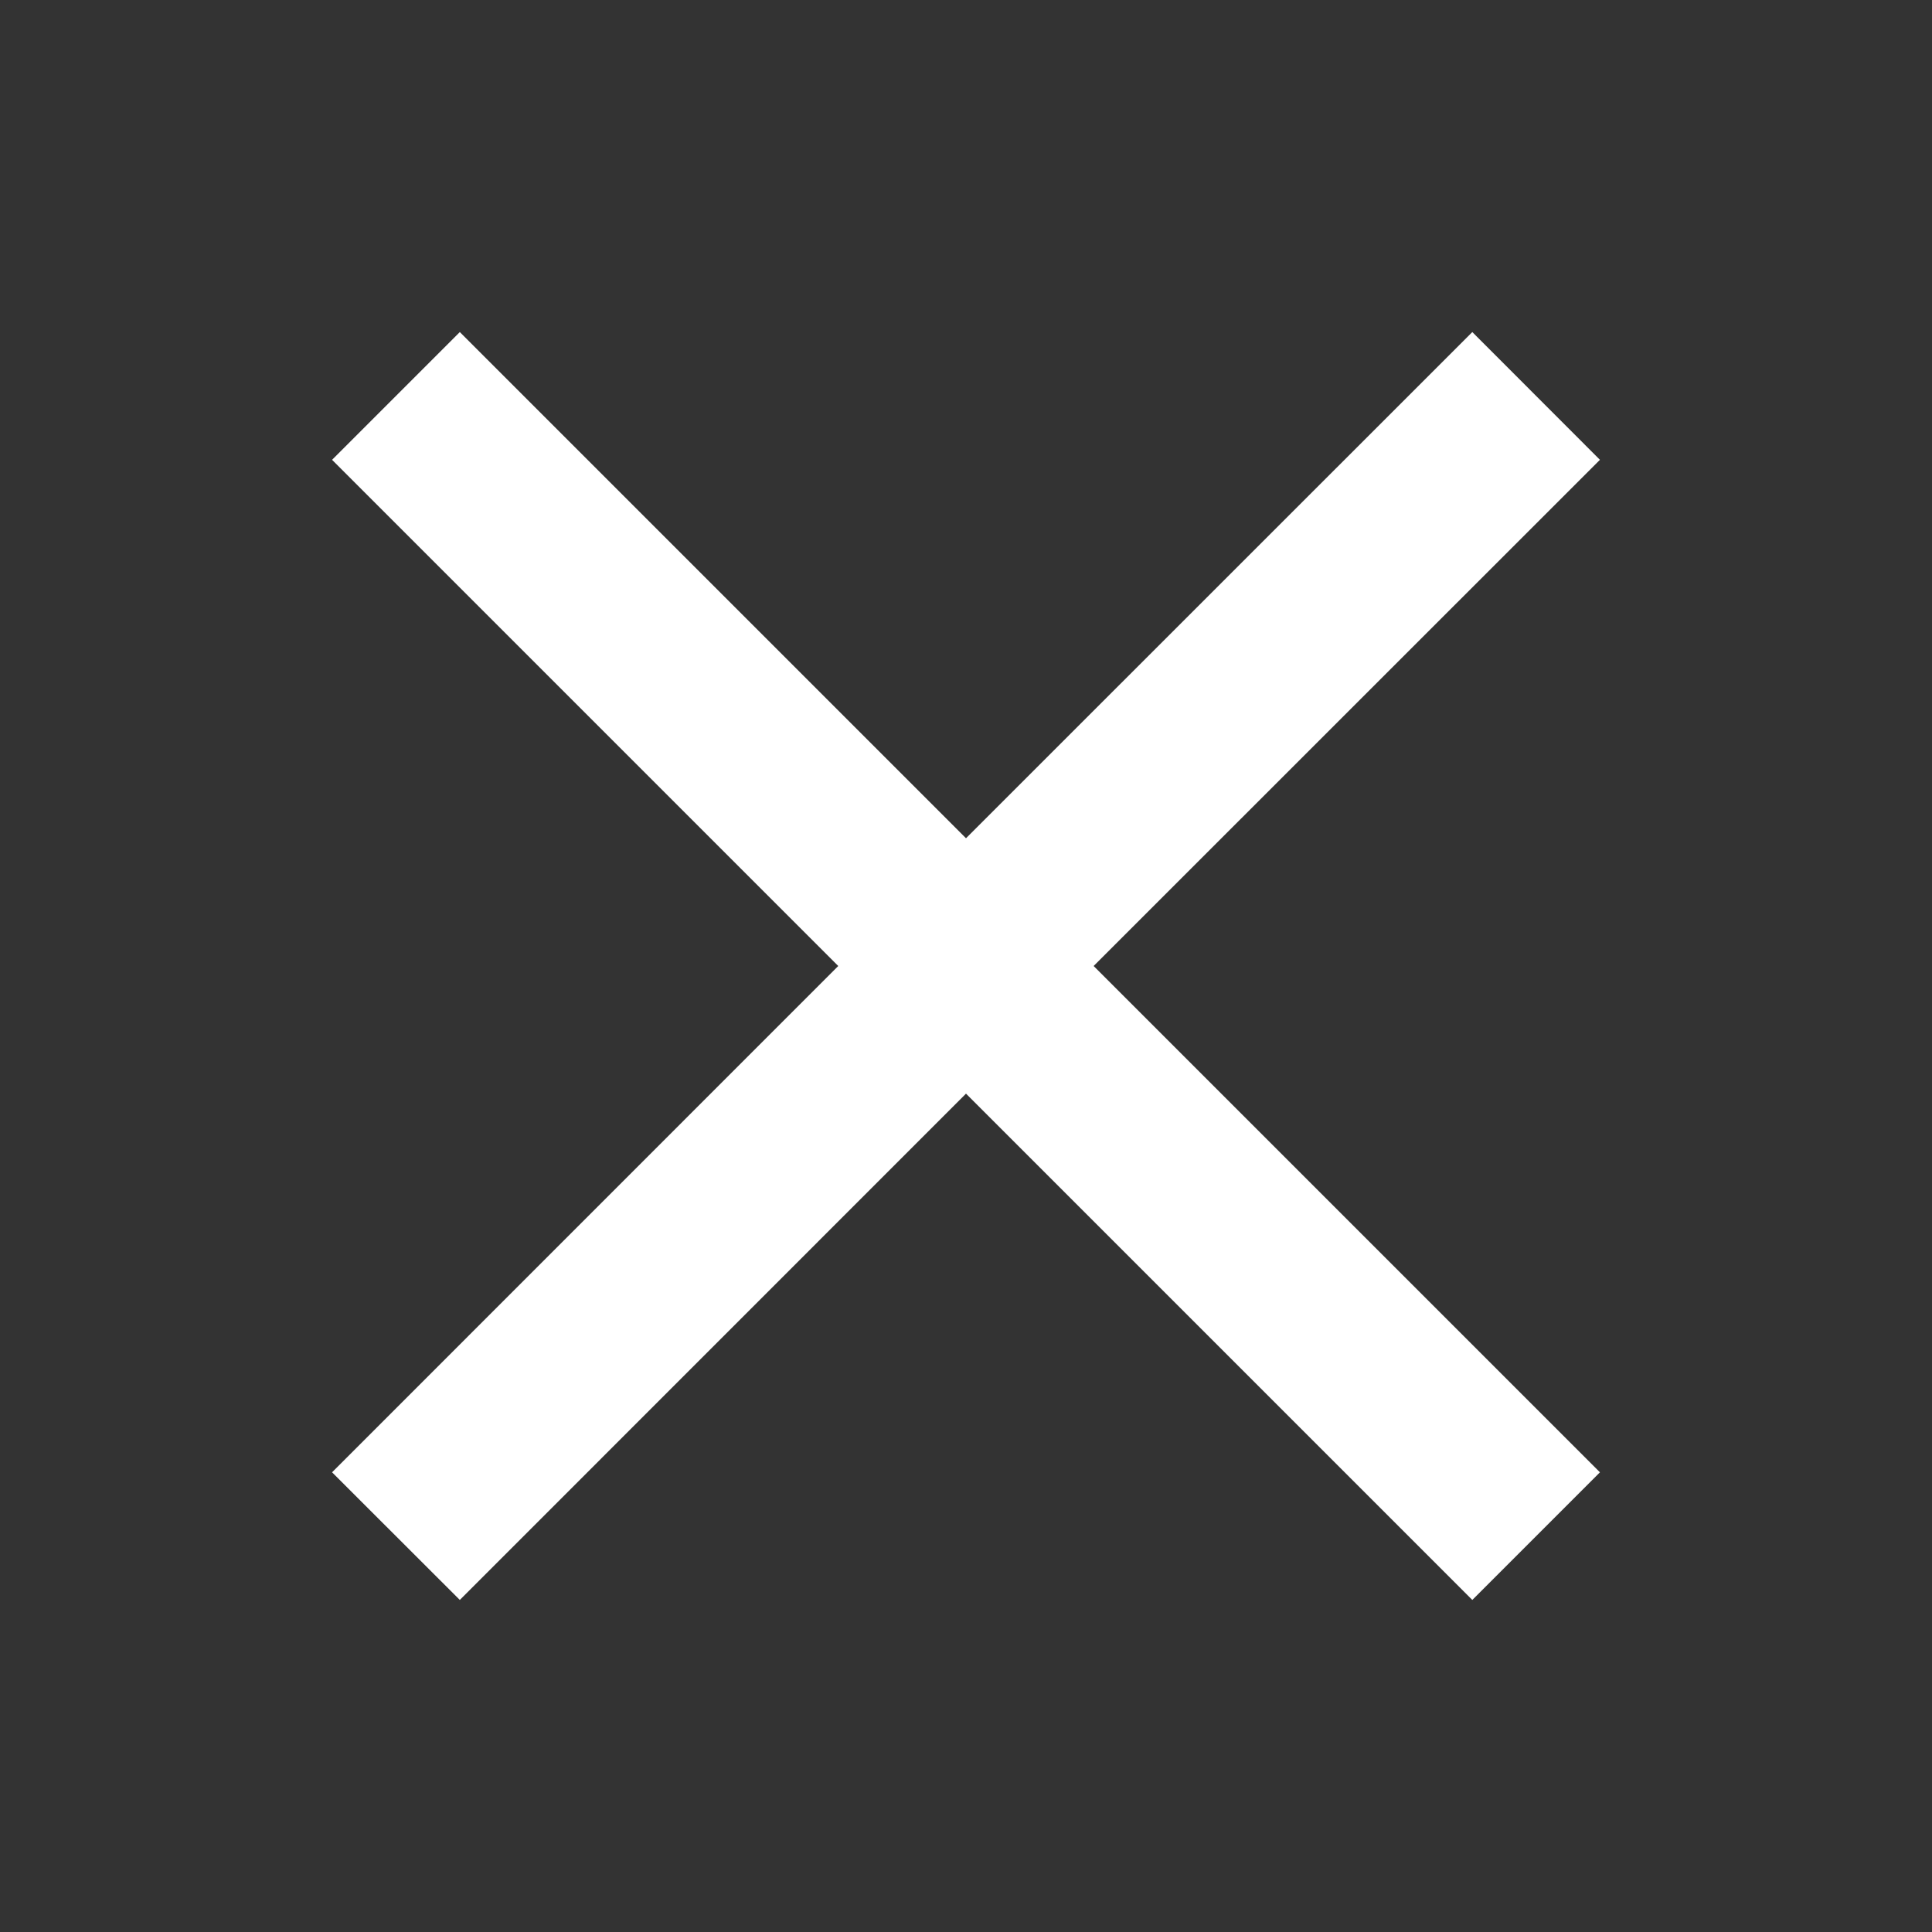<svg xmlns="http://www.w3.org/2000/svg" width="11" height="11" viewBox="0 0 16 16">
    <rect x="0" y="0" width="16" height="16" fill="#333333" stroke="none"/>
    <g fill="none" fill-rule="evenodd">
        <path d="M0 0h16v16H0z"/>
        <path fill="#ffffff" fill-rule="nonzero" d="M13.25 3.808L12.193 2.75 8 6.942 3.808 2.75 2.75 3.808 6.942 8 2.75 12.193l1.058 1.057L8 9.057l4.193 4.193 1.057-1.057L9.057 8z"/>
    </g>
</svg>
